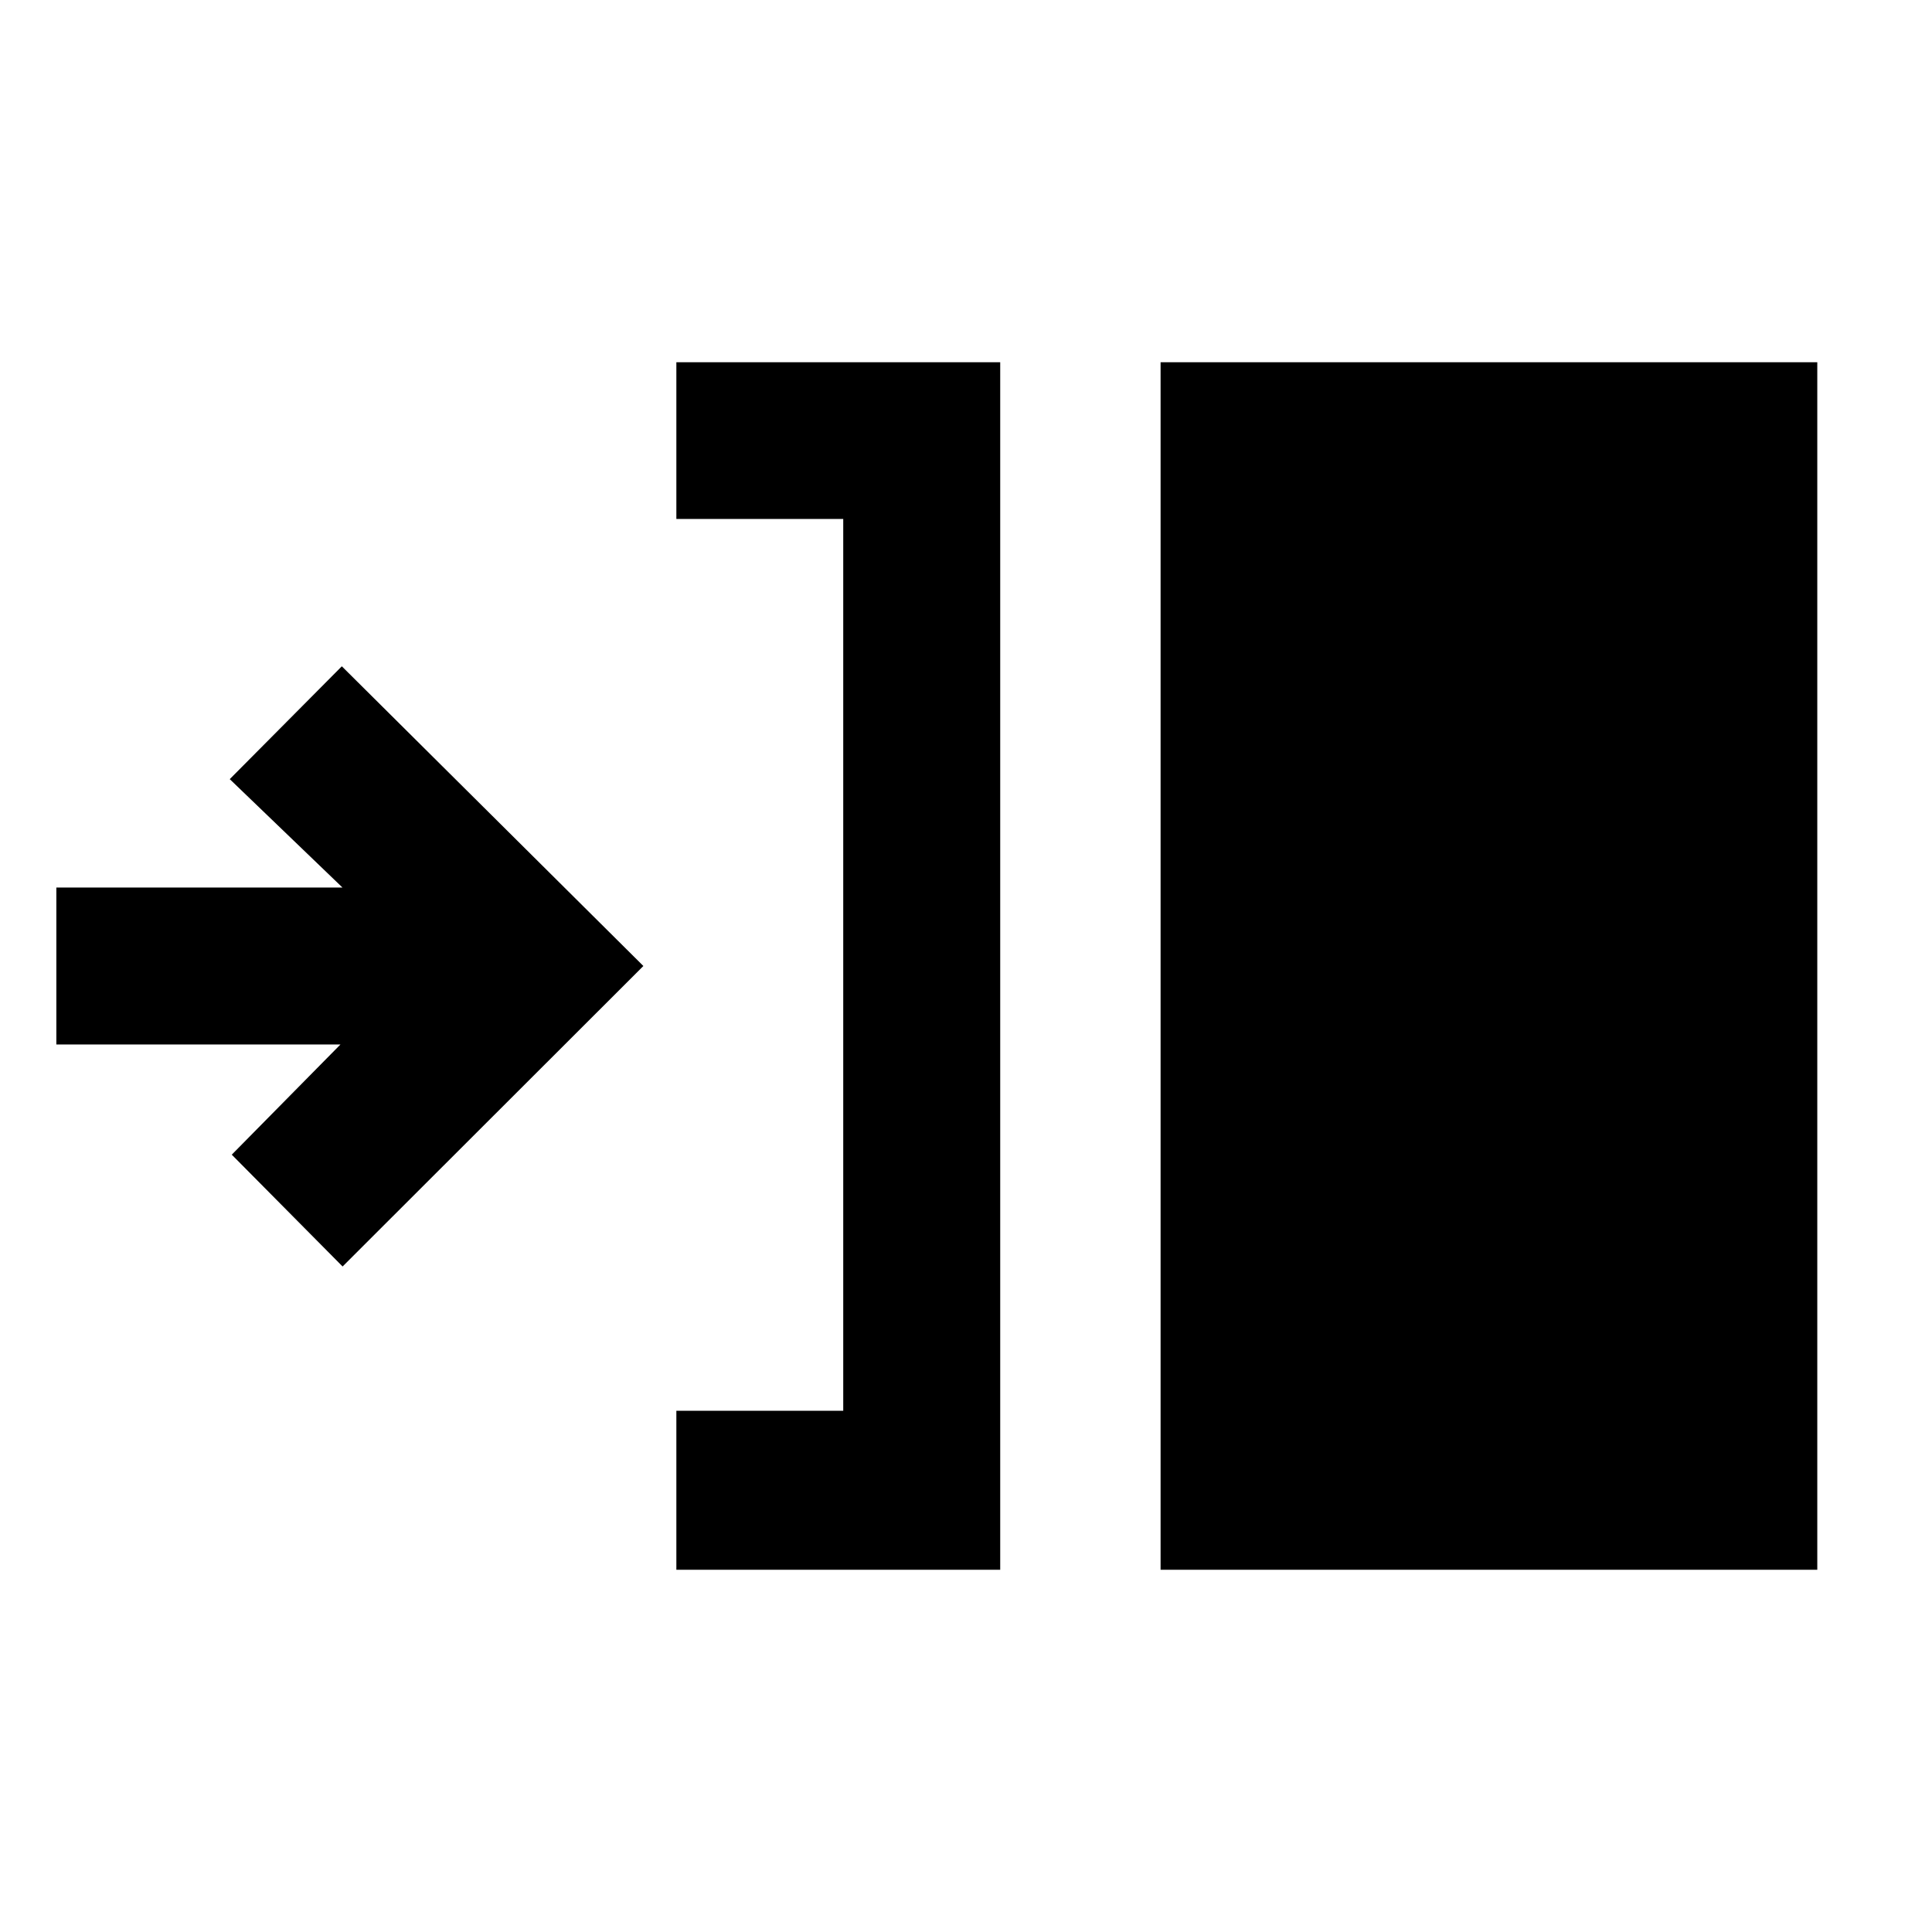 <svg xmlns="http://www.w3.org/2000/svg" height="20" viewBox="0 -960 960 960" width="20"><path d="M336.08-180v-79H419v-443.13h-82.92V-780H497v600H336.08Zm240.61 0v-600H903v600H576.69ZM170.23-330.69l-55.07-55.56 54-54.75H28v-78h142.16l-56-53.85 55.69-56.07L319.69-480 170.23-330.69Z"/></svg>